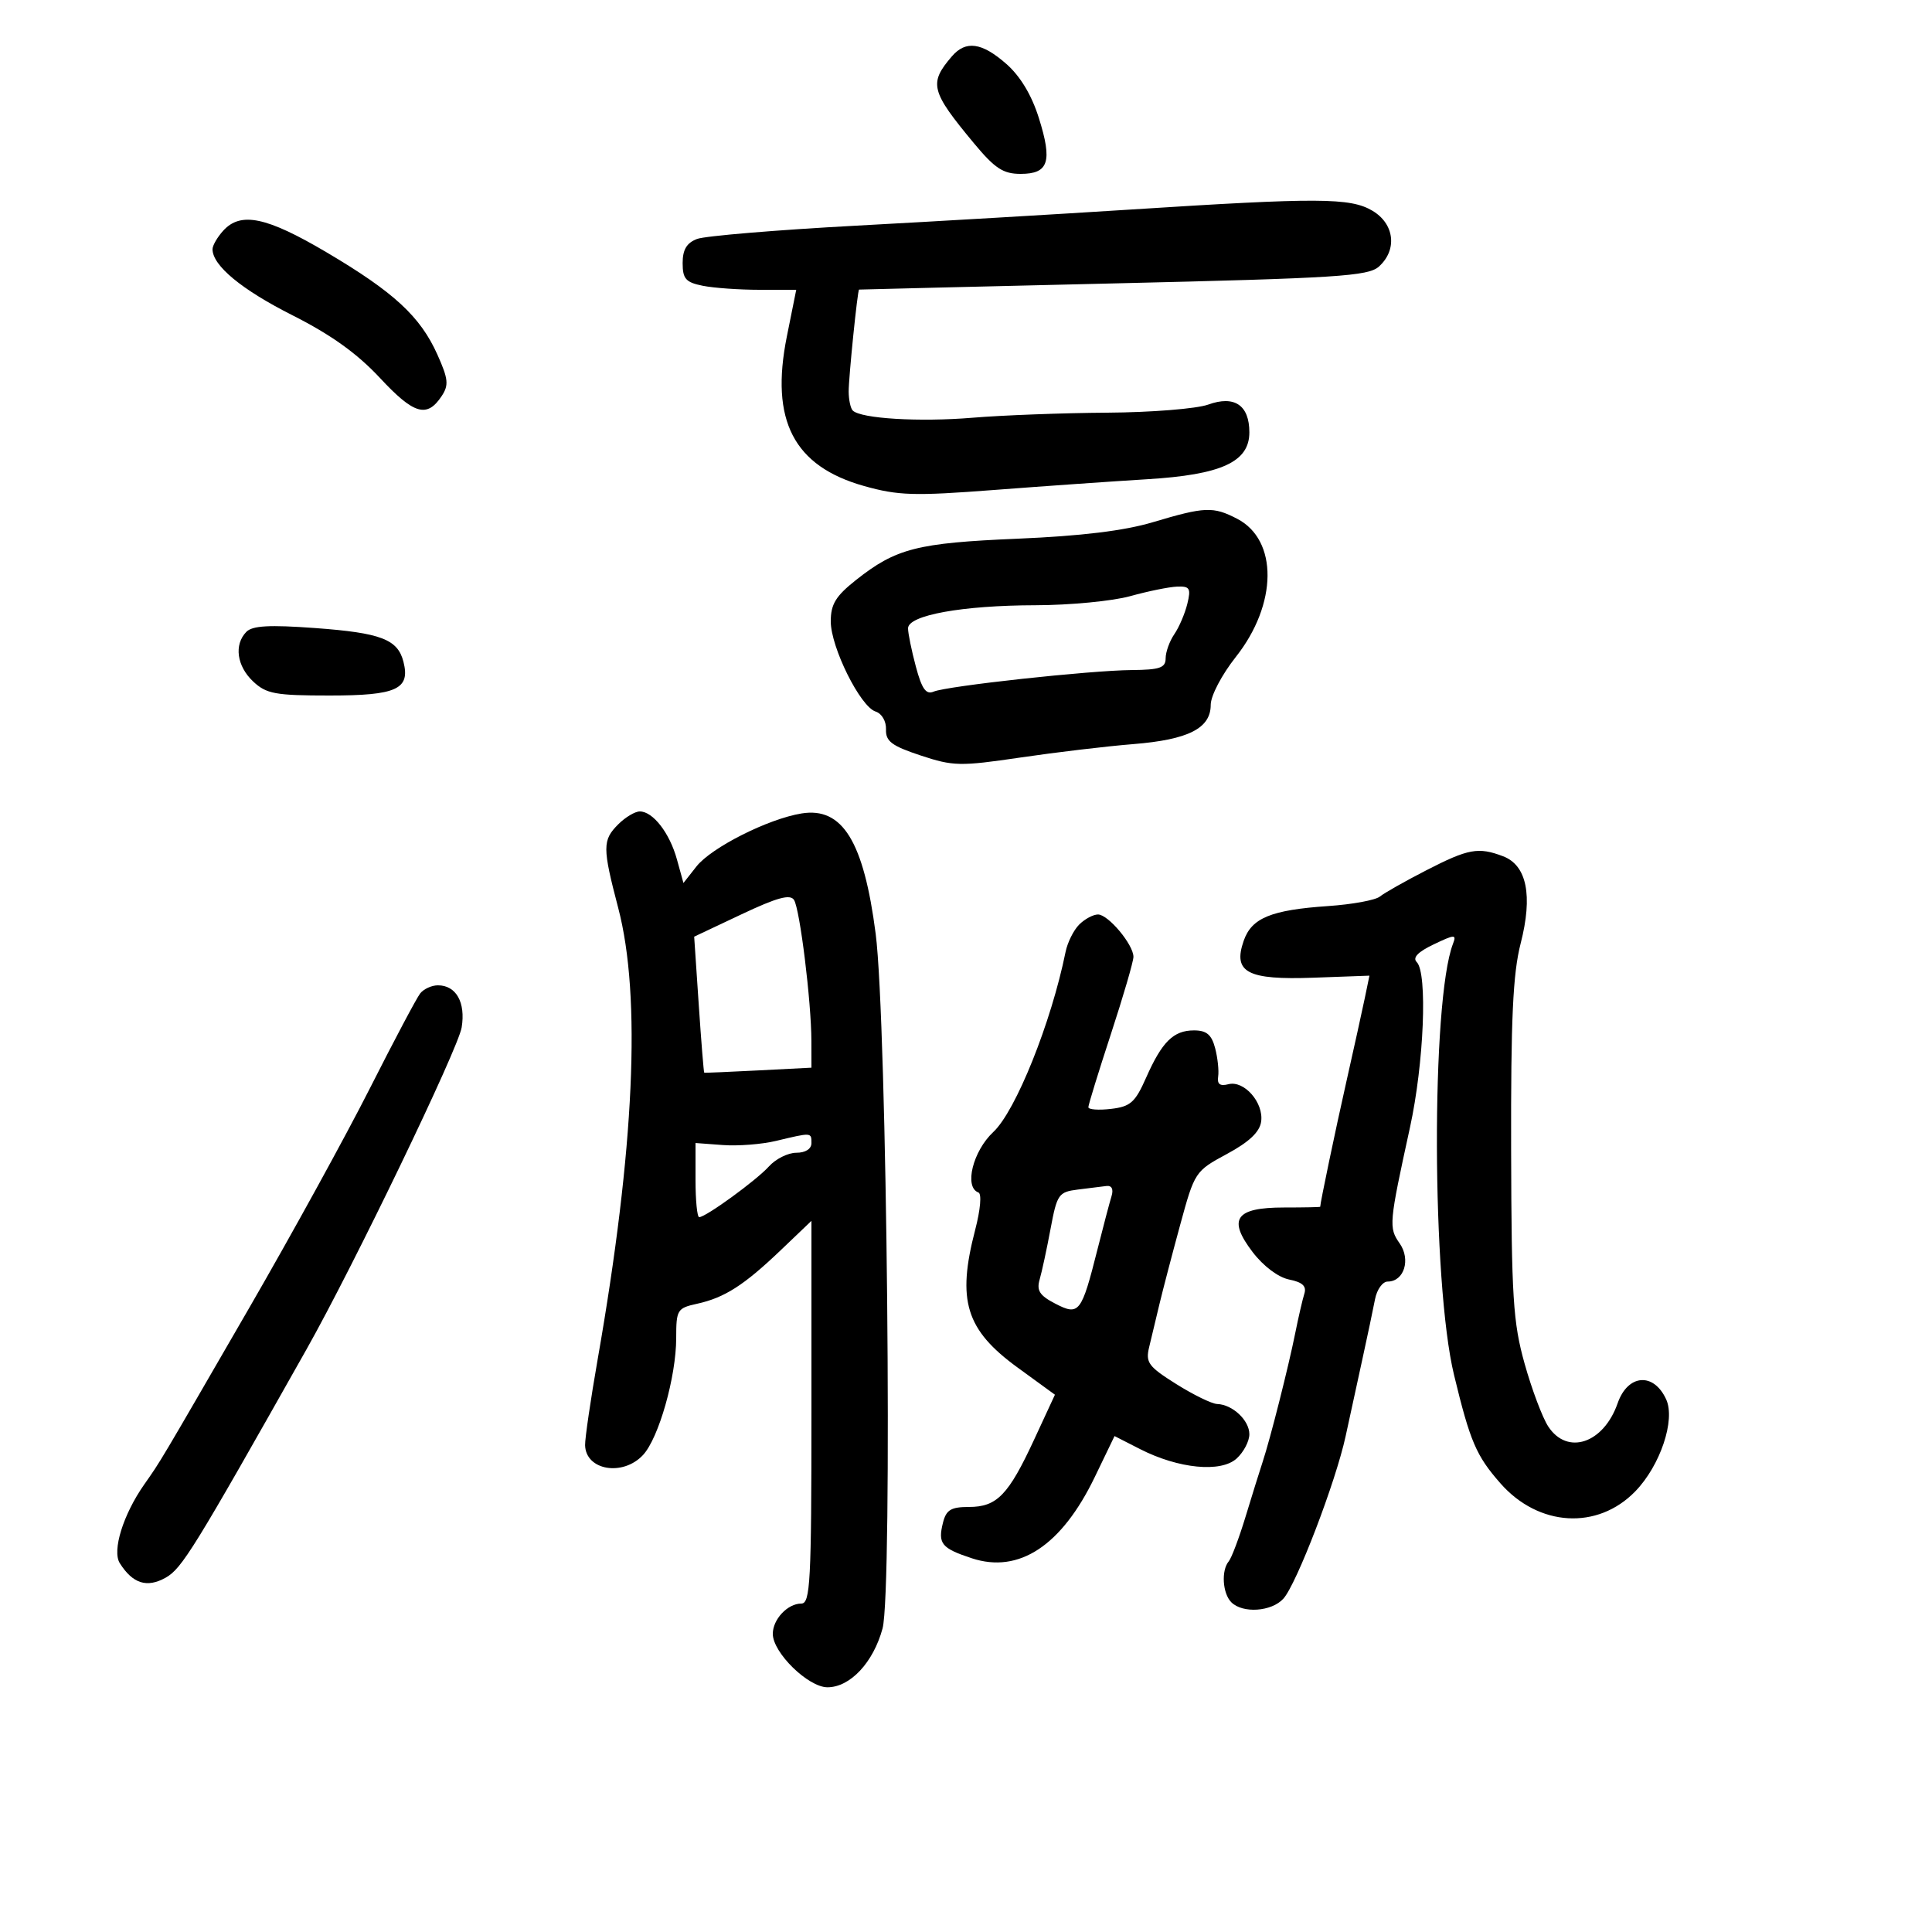 <svg xmlns="http://www.w3.org/2000/svg" width="300" height="300" viewBox="0 0 300 300" version="1.1">
	<path d="M 147.807 8.750 C 144.204 12.946, 144.510 14.152, 151.239 22.250 C 154.488 26.160, 155.770 27, 158.486 27 C 162.833 27, 163.449 25.101, 161.307 18.304 C 160.184 14.744, 158.427 11.826, 156.258 9.922 C 152.455 6.583, 149.965 6.238, 147.807 8.750 M 175.500 32.542 C 164.500 33.247, 145.375 34.371, 133 35.038 C 120.625 35.706, 109.487 36.634, 108.250 37.101 C 106.629 37.713, 106 38.761, 106 40.850 C 106 43.298, 106.487 43.847, 109.125 44.375 C 110.844 44.719, 114.813 45, 117.945 45 L 123.639 45 122.181 52.250 C 119.559 65.283, 123.241 72.401, 134.192 75.474 C 139.484 76.959, 141.940 77.033, 154.359 76.082 C 162.137 75.487, 172.830 74.737, 178.123 74.416 C 189.667 73.716, 194 71.729, 194 67.137 C 194 62.912, 191.687 61.350, 187.613 62.823 C 185.823 63.470, 178.765 64.036, 171.929 64.080 C 165.093 64.123, 155.675 64.477, 151 64.866 C 142.759 65.551, 133.670 65.004, 132.413 63.746 C 132.074 63.407, 131.790 62.088, 131.782 60.815 C 131.769 58.676, 133.156 45.041, 133.395 44.967 C 133.453 44.950, 151.218 44.519, 172.874 44.010 C 207.685 43.193, 212.466 42.889, 214.124 41.388 C 217.012 38.774, 216.534 34.747, 213.096 32.716 C 209.666 30.690, 204.725 30.667, 175.500 32.542 M 34.655 35.829 C 33.745 36.835, 33 38.124, 33 38.694 C 33 41.238, 37.512 44.969, 45.408 48.954 C 51.400 51.977, 55.464 54.890, 59.010 58.700 C 64.273 64.354, 66.303 64.948, 68.584 61.500 C 69.712 59.795, 69.614 58.846, 67.922 55.070 C 65.264 49.139, 61.166 45.357, 50.697 39.173 C 41.377 33.668, 37.367 32.832, 34.655 35.829 M 179 81.093 C 174.561 82.418, 167.901 83.229, 158 83.649 C 142.393 84.310, 139.129 85.146, 132.912 90.070 C 129.769 92.559, 129 93.821, 129 96.492 C 129 100.505, 133.588 109.734, 135.956 110.486 C 136.926 110.794, 137.623 111.986, 137.578 113.263 C 137.514 115.107, 138.457 115.817, 142.943 117.305 C 148.009 118.985, 149.080 119.007, 158.443 117.628 C 163.974 116.813, 171.860 115.876, 175.967 115.546 C 184.524 114.858, 188 113.097, 188 109.448 C 188 108.044, 189.717 104.769, 191.901 102.006 C 198.386 93.801, 198.475 83.848, 192.093 80.548 C 188.371 78.623, 187.096 78.676, 179 81.093 M 175.500 92.570 C 172.750 93.335, 166.135 93.970, 160.799 93.981 C 149.417 94.003, 141 95.529, 141 97.569 C 141 98.340, 141.546 101.014, 142.214 103.510 C 143.141 106.975, 143.792 107.896, 144.964 107.399 C 147.045 106.517, 169.228 104.100, 175.750 104.045 C 180.098 104.008, 181 103.694, 181 102.223 C 181 101.245, 181.608 99.557, 182.351 98.473 C 183.094 97.388, 184.002 95.263, 184.370 93.750 C 184.954 91.347, 184.751 91.011, 182.769 91.089 C 181.521 91.139, 178.250 91.805, 175.500 92.570 M 38.250 98.117 C 36.310 100.108, 36.769 103.435, 39.314 105.826 C 41.358 107.745, 42.750 108, 51.192 108 C 61.591 108, 63.730 107.022, 62.649 102.763 C 61.762 99.269, 59.152 98.272, 48.935 97.524 C 41.824 97.003, 39.192 97.149, 38.250 98.117 M 96 128 C 93.535 130.465, 93.535 131.596, 96 141 C 99.597 154.725, 98.522 178.379, 92.818 211 C 91.712 217.325, 90.828 223.360, 90.853 224.410 C 90.949 228.321, 96.714 229.297, 99.848 225.933 C 102.292 223.310, 105 213.759, 105 207.764 C 105 203.386, 105.159 203.124, 108.235 202.448 C 112.516 201.508, 115.522 199.583, 121.250 194.112 L 126 189.575 126 219.288 C 126 245.632, 125.822 249, 124.429 249 C 122.301 249, 120 251.445, 120 253.706 C 120 256.625, 125.502 262, 128.489 262 C 132.010 262, 135.611 258.155, 137.043 252.865 C 138.612 247.071, 137.736 158.627, 135.975 145 C 134.119 130.633, 130.820 125.281, 124.460 126.313 C 119.278 127.154, 110.455 131.606, 108.141 134.548 L 106.125 137.111 105.110 133.437 C 103.979 129.340, 101.390 126, 99.345 126 C 98.605 126, 97.100 126.900, 96 128 M 221.500 135.126 C 218.200 136.822, 214.942 138.664, 214.260 139.219 C 213.578 139.775, 209.978 140.437, 206.260 140.691 C 197.370 141.298, 194.358 142.533, 193.122 146.080 C 191.409 150.994, 193.675 152.193, 203.961 151.817 L 212.645 151.500 211.921 155 C 211.522 156.925, 210.232 162.775, 209.054 168 C 207.329 175.647, 204.993 186.826, 205.002 187.386 C 205.003 187.449, 202.468 187.500, 199.368 187.500 C 191.842 187.500, 190.589 189.283, 194.505 194.418 C 196.180 196.613, 198.489 198.348, 200.189 198.688 C 202.247 199.099, 202.908 199.716, 202.540 200.880 C 202.259 201.771, 201.622 204.525, 201.125 207 C 200.063 212.290, 197.242 223.433, 196.063 227 C 195.608 228.375, 194.416 232.200, 193.413 235.500 C 192.410 238.800, 191.232 241.928, 190.795 242.450 C 189.608 243.869, 189.836 247.436, 191.200 248.800 C 192.969 250.569, 197.456 250.259, 199.282 248.241 C 201.338 245.969, 207.419 230.097, 208.951 223 C 209.605 219.975, 210.780 214.575, 211.562 211 C 212.345 207.425, 213.222 203.262, 213.512 201.750 C 213.801 200.238, 214.689 199, 215.484 199 C 218.025 199, 219.093 195.578, 217.336 193.069 C 215.622 190.622, 215.676 190.014, 218.940 175.071 C 221.116 165.110, 221.689 151.089, 219.990 149.390 C 219.310 148.710, 220.167 147.814, 222.613 146.647 C 225.918 145.072, 226.190 145.063, 225.617 146.555 C 222.213 155.426, 222.320 199.181, 225.781 213.500 C 228.285 223.858, 229.219 226.041, 232.983 230.328 C 238.910 237.078, 248.067 237.621, 253.933 231.569 C 257.803 227.576, 260.181 220.503, 258.727 217.305 C 256.795 213.056, 252.764 213.369, 251.188 217.891 C 249.008 224.143, 243.376 226.030, 240.409 221.502 C 239.509 220.128, 237.858 215.740, 236.741 211.752 C 234.947 205.346, 234.702 201.466, 234.647 178.500 C 234.598 158.181, 234.921 151.189, 236.126 146.500 C 238.036 139.063, 237.088 134.364, 233.396 132.960 C 229.554 131.500, 228.009 131.781, 221.500 135.126 M 115.146 141.972 L 107.791 145.445 108.499 155.972 C 108.888 161.763, 109.273 166.531, 109.353 166.568 C 109.434 166.606, 113.213 166.445, 117.750 166.212 L 126 165.788 125.992 161.644 C 125.981 155.549, 124.209 141.167, 123.292 139.737 C 122.699 138.810, 120.655 139.371, 115.146 141.972 M 167.573 143.570 C 166.709 144.433, 165.758 146.346, 165.460 147.820 C 163.235 158.789, 157.727 172.519, 154.245 175.771 C 151.061 178.745, 149.676 184.357, 151.926 185.167 C 152.459 185.358, 152.246 187.824, 151.426 190.968 C 148.560 201.955, 149.961 206.494, 158.030 212.365 L 163.809 216.570 160.582 223.536 C 156.589 232.156, 154.803 234, 150.448 234 C 147.666 234, 146.925 234.450, 146.425 236.443 C 145.608 239.699, 146.184 240.411, 150.898 241.966 C 158.235 244.388, 164.857 240.010, 170.006 229.334 L 173.065 222.992 177.029 225.015 C 182.995 228.058, 189.567 228.702, 192.018 226.483 C 193.108 225.497, 194 223.797, 194 222.705 C 194 220.545, 191.388 218.094, 189 218.013 C 188.175 217.985, 185.316 216.591, 182.646 214.915 C 178.319 212.198, 177.862 211.576, 178.439 209.184 C 178.794 207.708, 179.514 204.700, 180.039 202.500 C 180.564 200.300, 182.013 194.760, 183.259 190.189 C 185.501 181.970, 185.580 181.850, 190.513 179.189 C 193.963 177.329, 195.602 175.781, 195.830 174.168 C 196.249 171.215, 193.185 167.718, 190.740 168.358 C 189.443 168.697, 188.976 168.347, 189.154 167.169 C 189.292 166.251, 189.081 164.262, 188.684 162.750 C 188.134 160.657, 187.352 160, 185.410 160 C 182.212 160, 180.440 161.751, 177.958 167.363 C 176.265 171.189, 175.534 171.836, 172.502 172.190 C 170.576 172.414, 169 172.296, 169 171.926 C 169 171.557, 170.575 166.446, 172.500 160.570 C 174.425 154.693, 176 149.297, 176 148.578 C 176 146.678, 172.087 142, 170.499 142 C 169.753 142, 168.436 142.706, 167.573 143.570 M 65.252 154.250 C 64.707 154.938, 61.187 161.575, 57.432 169 C 53.676 176.425, 45.269 191.725, 38.749 203 C 24.499 227.642, 25.021 226.765, 22.401 230.500 C 19.129 235.166, 17.380 240.793, 18.600 242.728 C 20.608 245.911, 22.819 246.611, 25.721 244.983 C 28.243 243.568, 30.070 240.605, 47.609 209.500 C 54.922 196.530, 71.149 162.860, 71.688 159.535 C 72.319 155.646, 70.826 153, 68 153 C 67.035 153, 65.798 153.563, 65.252 154.250 M 120.500 177.159 C 118.300 177.687, 114.588 177.976, 112.250 177.802 L 108 177.486 108 183.243 C 108 186.409, 108.256 189, 108.570 189 C 109.597 189, 117.456 183.281, 119.405 181.116 C 120.453 179.952, 122.365 179, 123.655 179 C 125.073 179, 126 178.407, 126 177.500 C 126 175.825, 126.054 175.829, 120.500 177.159 M 167.347 184.716 C 164.379 185.089, 164.132 185.446, 163.131 190.806 C 162.546 193.938, 161.784 197.478, 161.437 198.674 C 160.936 200.401, 161.436 201.174, 163.865 202.430 C 167.567 204.345, 167.923 203.887, 170.417 194 C 171.318 190.425, 172.299 186.713, 172.595 185.750 C 172.931 184.662, 172.637 184.060, 171.817 184.160 C 171.093 184.248, 169.081 184.498, 167.347 184.716" stroke="none" fill="black" fill-rule="evenodd"/>
</svg>